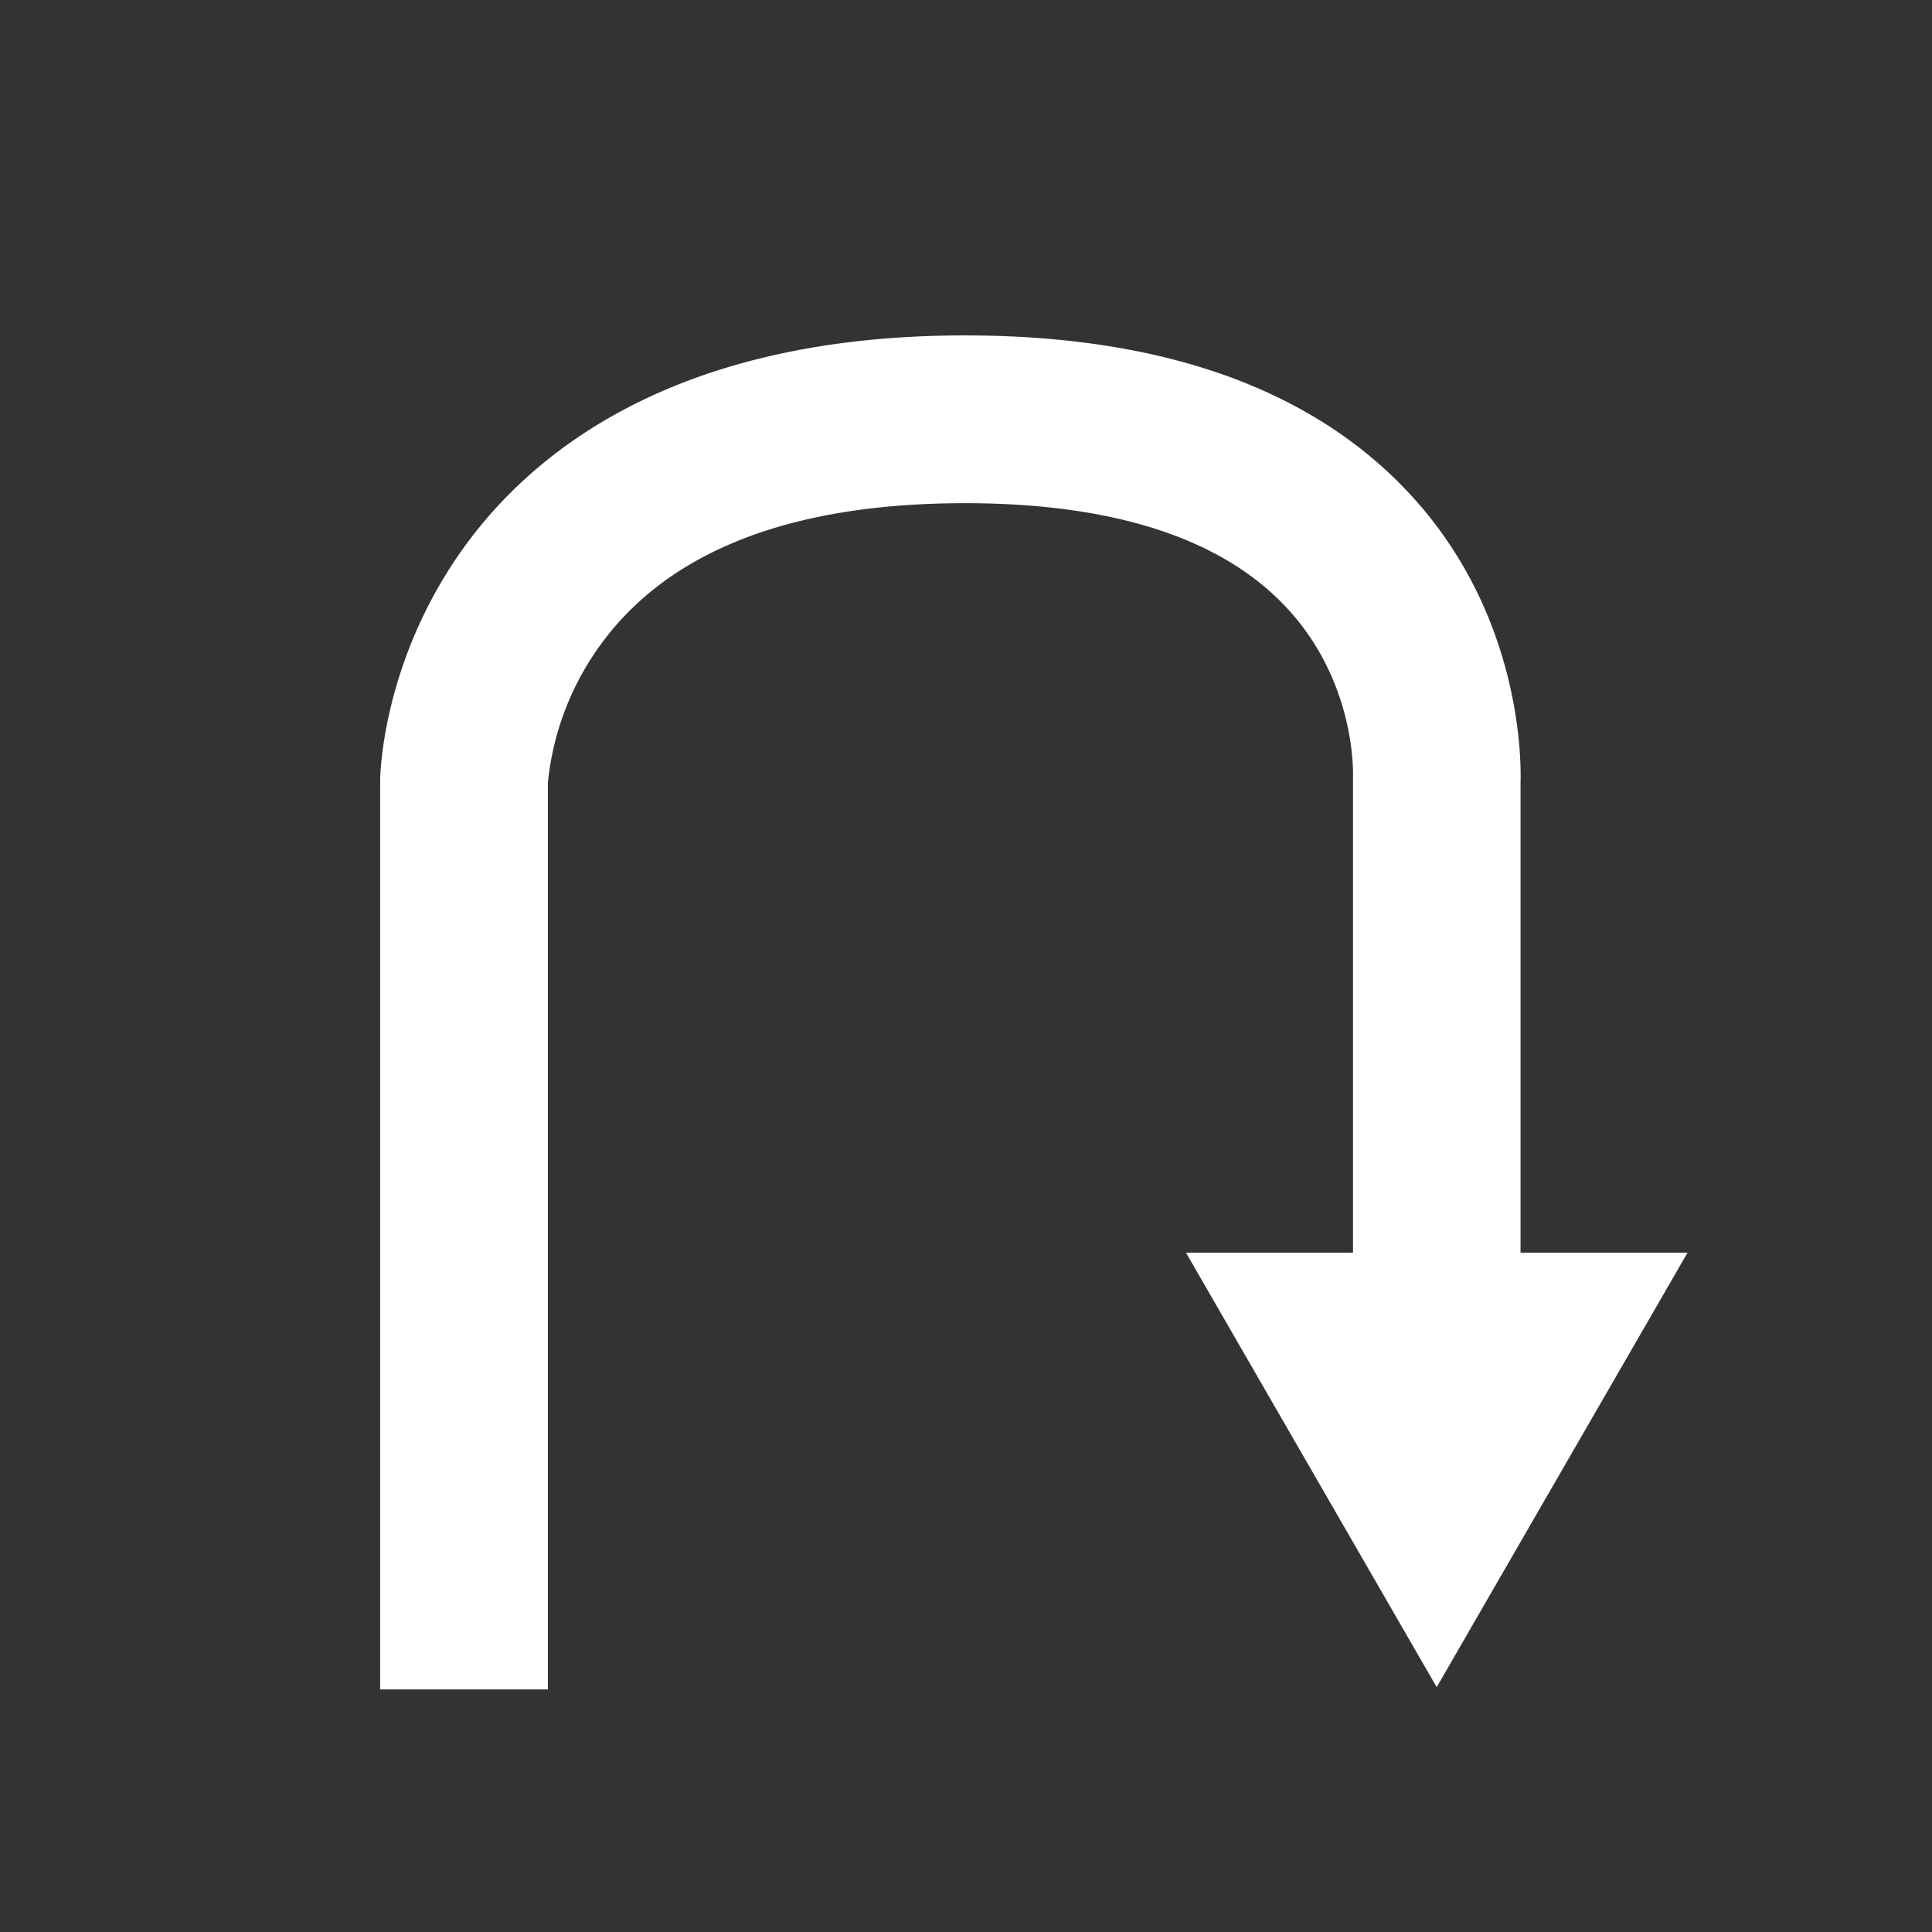 <svg id="droite_u_turn" xmlns="http://www.w3.org/2000/svg" width="8in" height="8in" viewBox="0 0 576 576">
  <rect x="0" y="0" width="576" height="576" fill="#333333" stroke="none"/>
  <defs>
    <style>
      .cls-1 {
        fill: #fff;
      }
    </style>
  </defs>
  <title>u_turn_droite</title>
  <path class="cls-1" d="M453.33,373.47v-140c.23-7.6,0-51.09-33.54-86.77C390.67,115.7,346.22,100,287.67,100c-86.86,0-129.73,35.16-150.39,64.65C114.63,197,113.4,229,113.34,232.54V503.67h50V233.37a84.05,84.05,0,0,1,14.89-40c20.15-28.76,57-43.35,109.44-43.35,43.82,0,75.85,10.23,95.2,30.4,20.87,21.76,20.58,48.63,20.51,51.15l0,.44V373.47h-49.8L428.33,503l74.79-129.53Z"/>
</svg>
